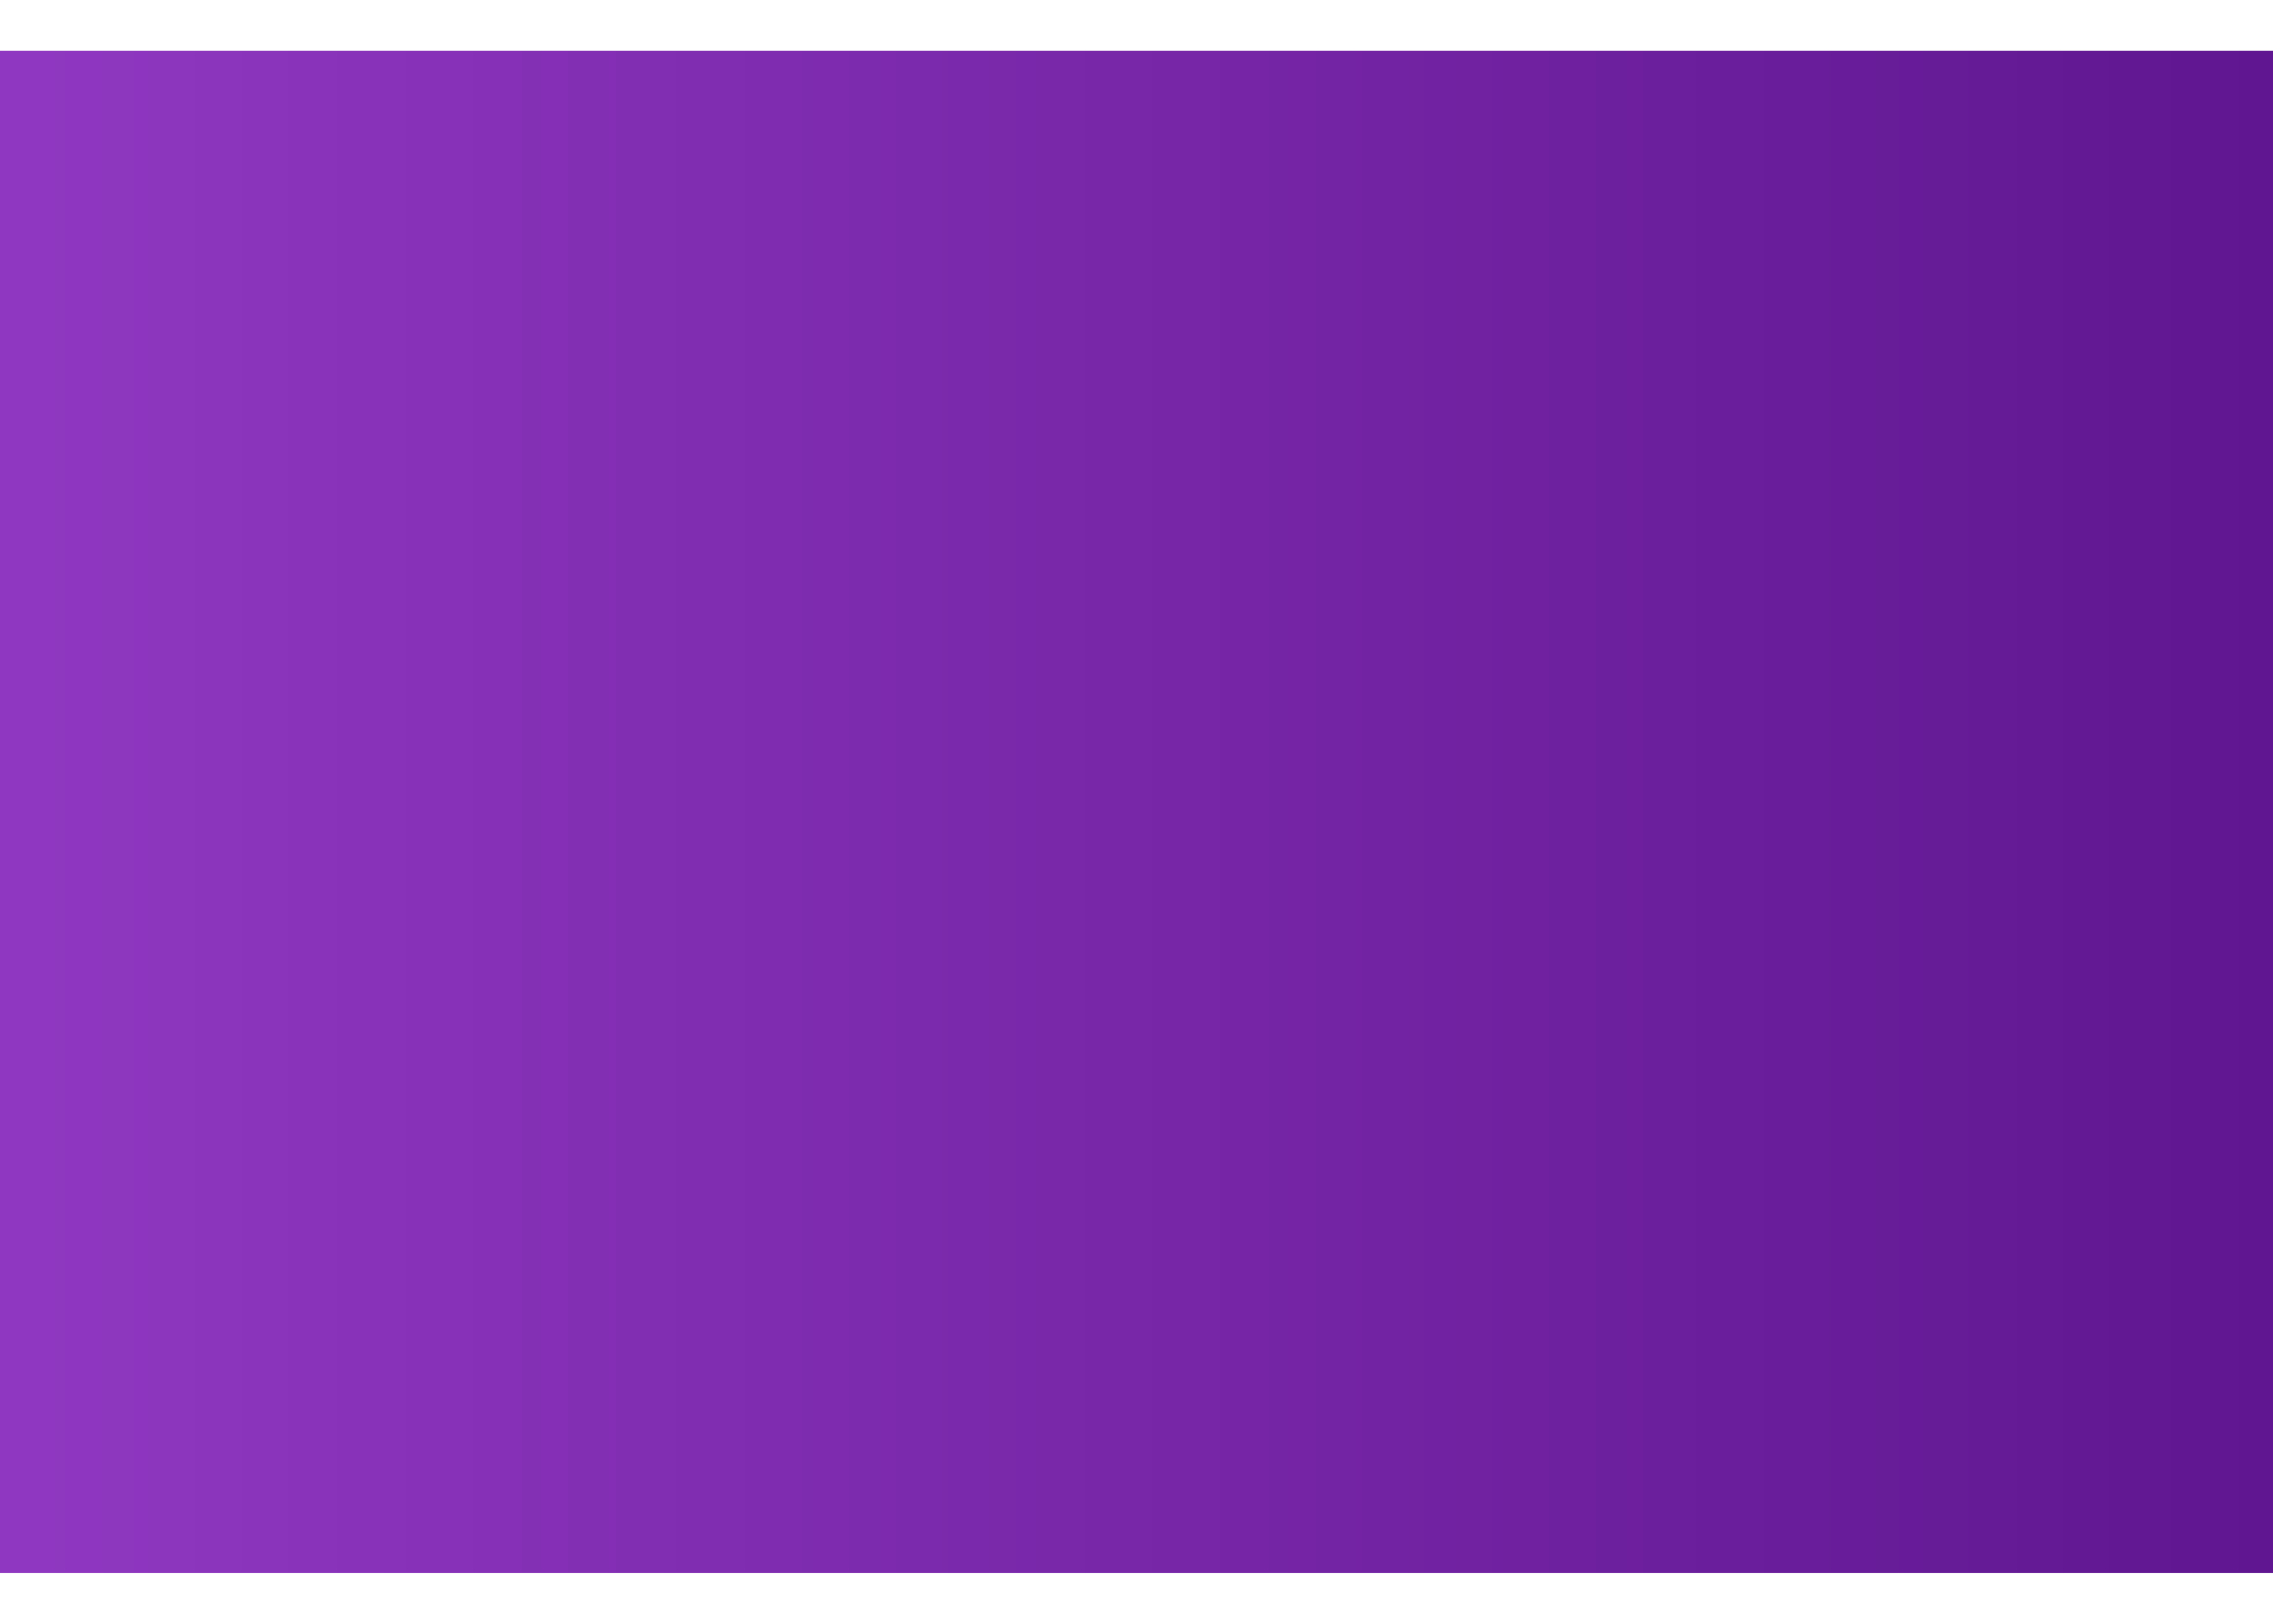 <svg width="28" height="20" viewBox="0 0 28 20" fill="none" xmlns="http://www.w3.org/2000/svg">
<g id="Precip Radar 13" clip-path="url(#clip0_2979_91529)">
<path id="Vector" d="M28 0.625H0V19.375H28V0.625Z" fill="url(#paint0_linear_2979_91529)"/>
</g>
<defs>
<linearGradient id="paint0_linear_2979_91529" x1="0.389" y1="9.609" x2="28" y2="9.609" gradientUnits="userSpaceOnUse">
<stop stop-color="#8F37C0"/>
<stop offset="1" stop-color="#5F1690"/>
</linearGradient>
<clipPath id="clip0_2979_91529">
<rect width="28" height="18.75" fill="white" transform="translate(0 0.625)"/>
</clipPath>
</defs>
</svg>
